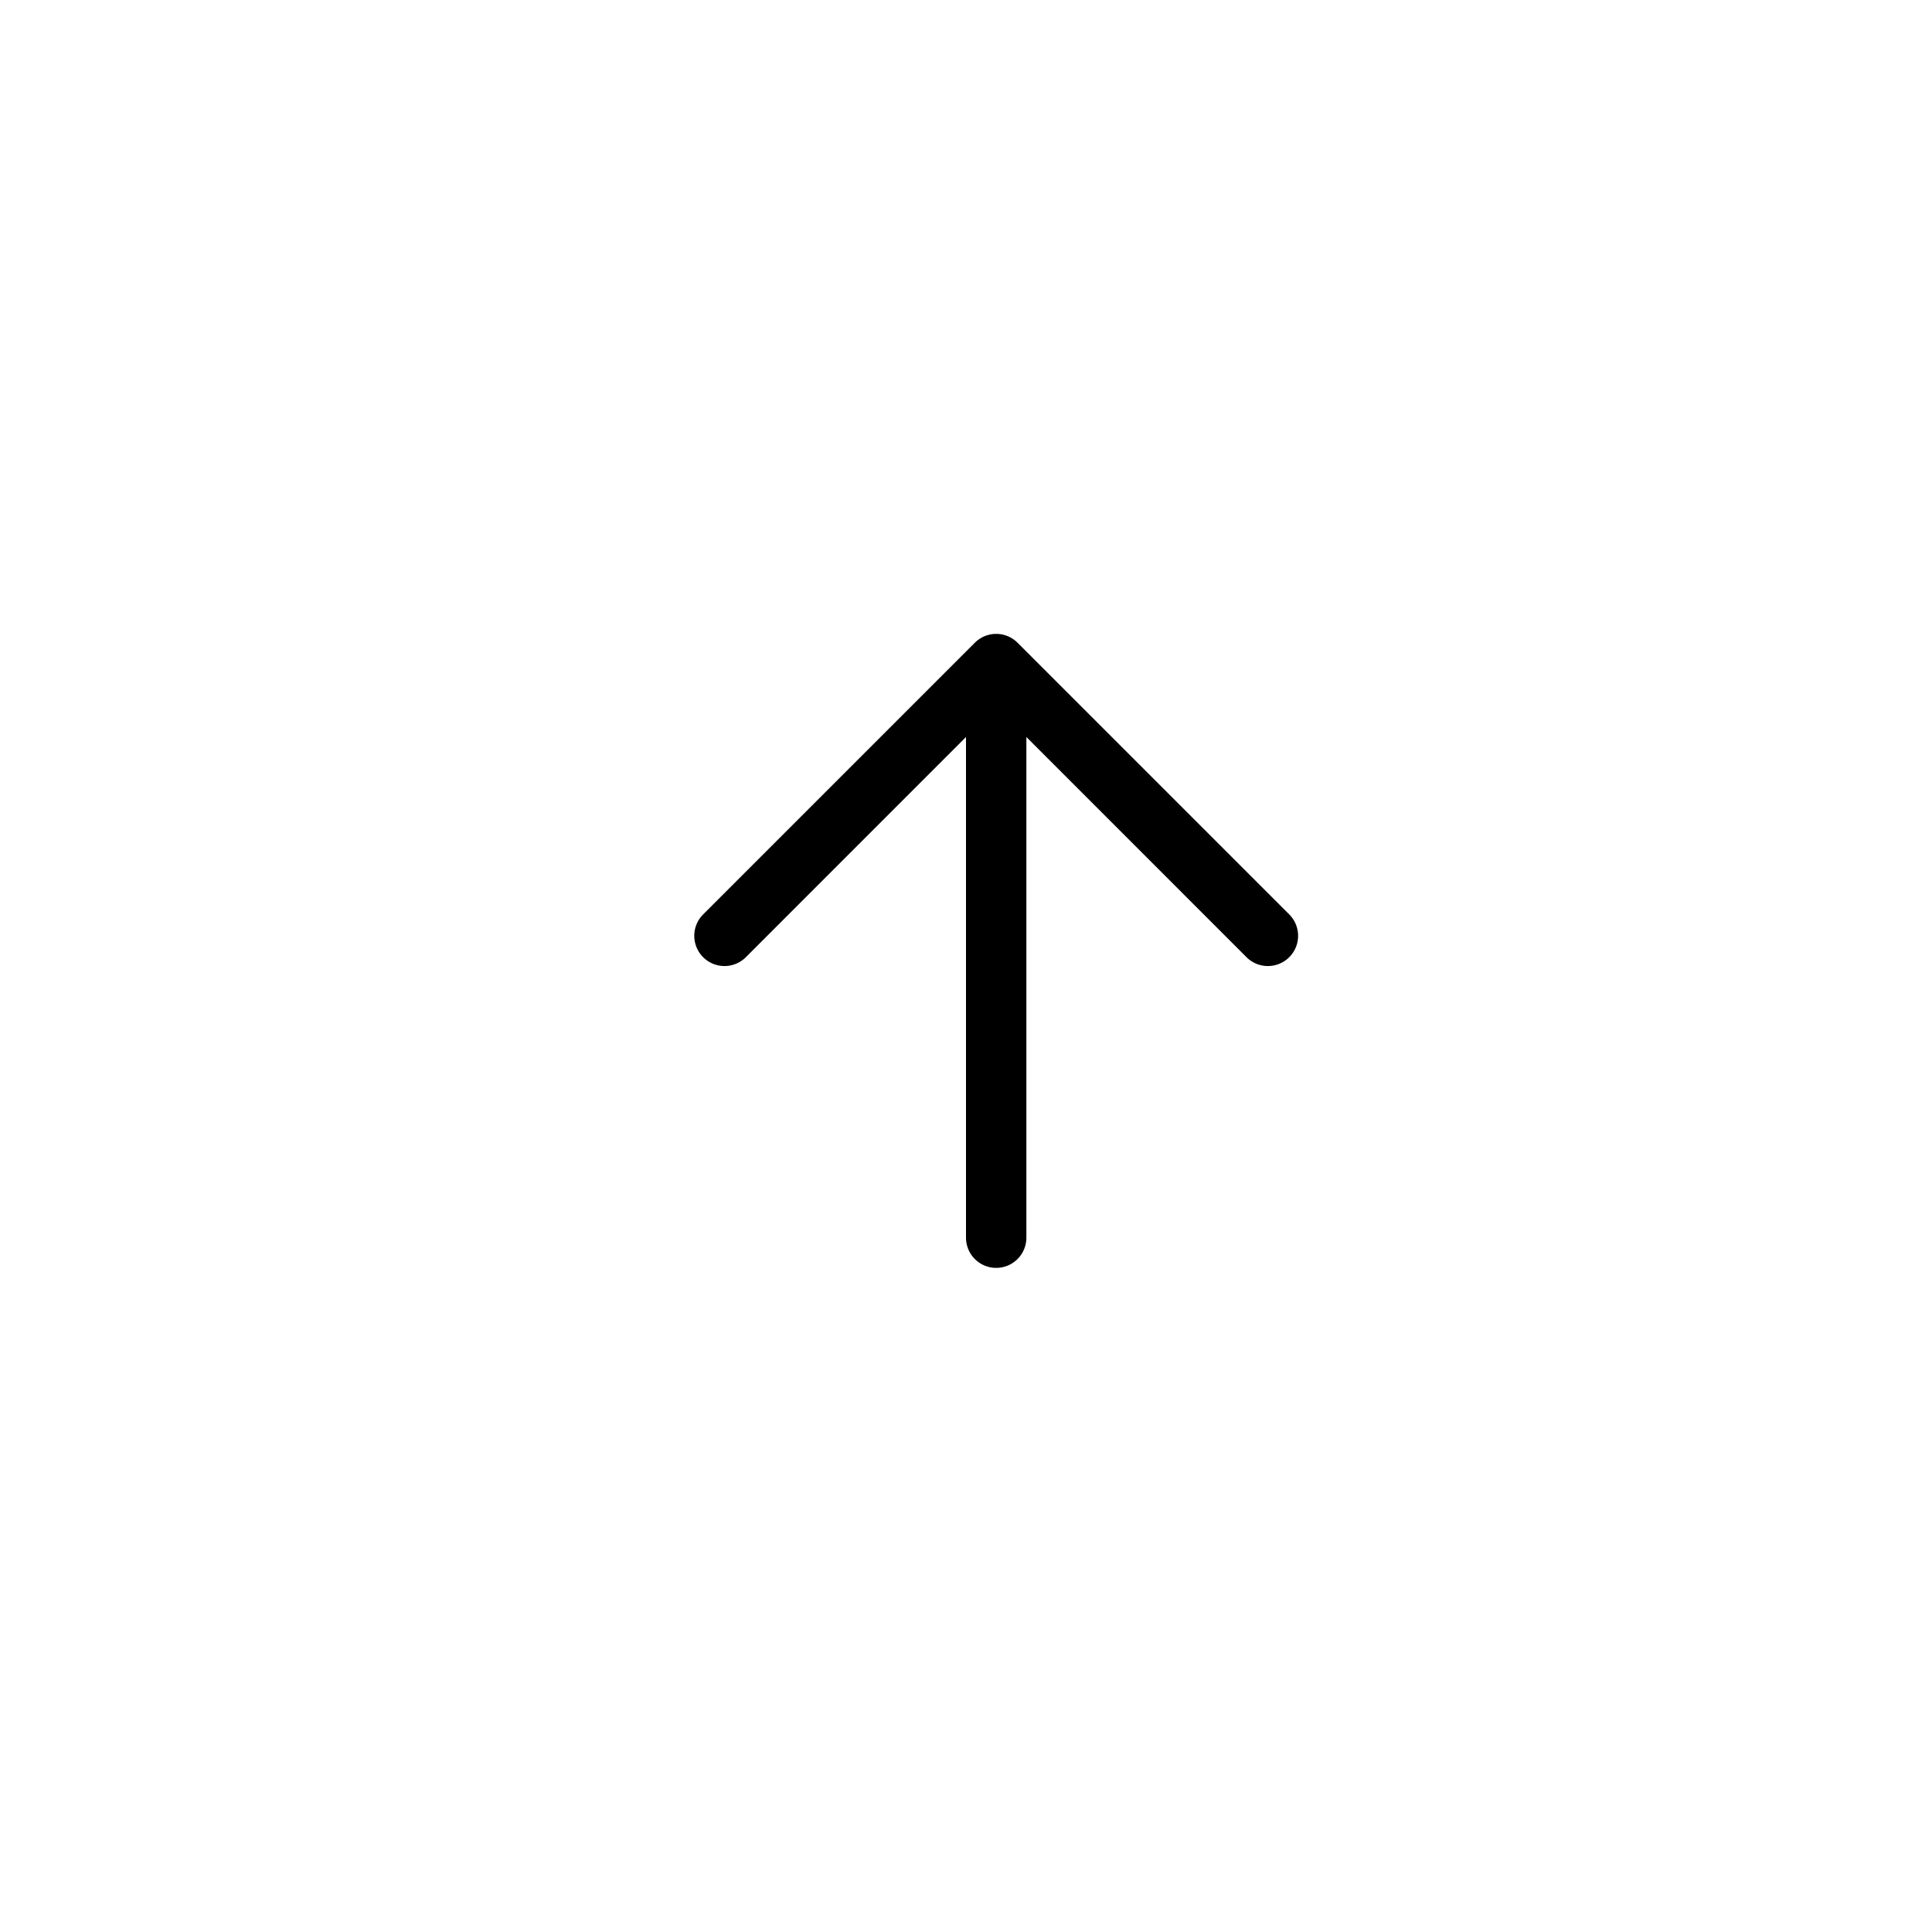 <svg id="sorter" xmlns="http://www.w3.org/2000/svg" width="32" height="32"><path fill-rule="evenodd" d="M16.146 10.646a.5.5 0 0 1 .708 0l4.5 4.5a.5.5 0 0 1-.708.708L17 12.207V20.5a.5.5 0 0 1-1 0v-8.293l-3.646 3.647a.5.5 0 0 1-.708-.708l4.5-4.5Z" clip-rule="evenodd"/></svg>